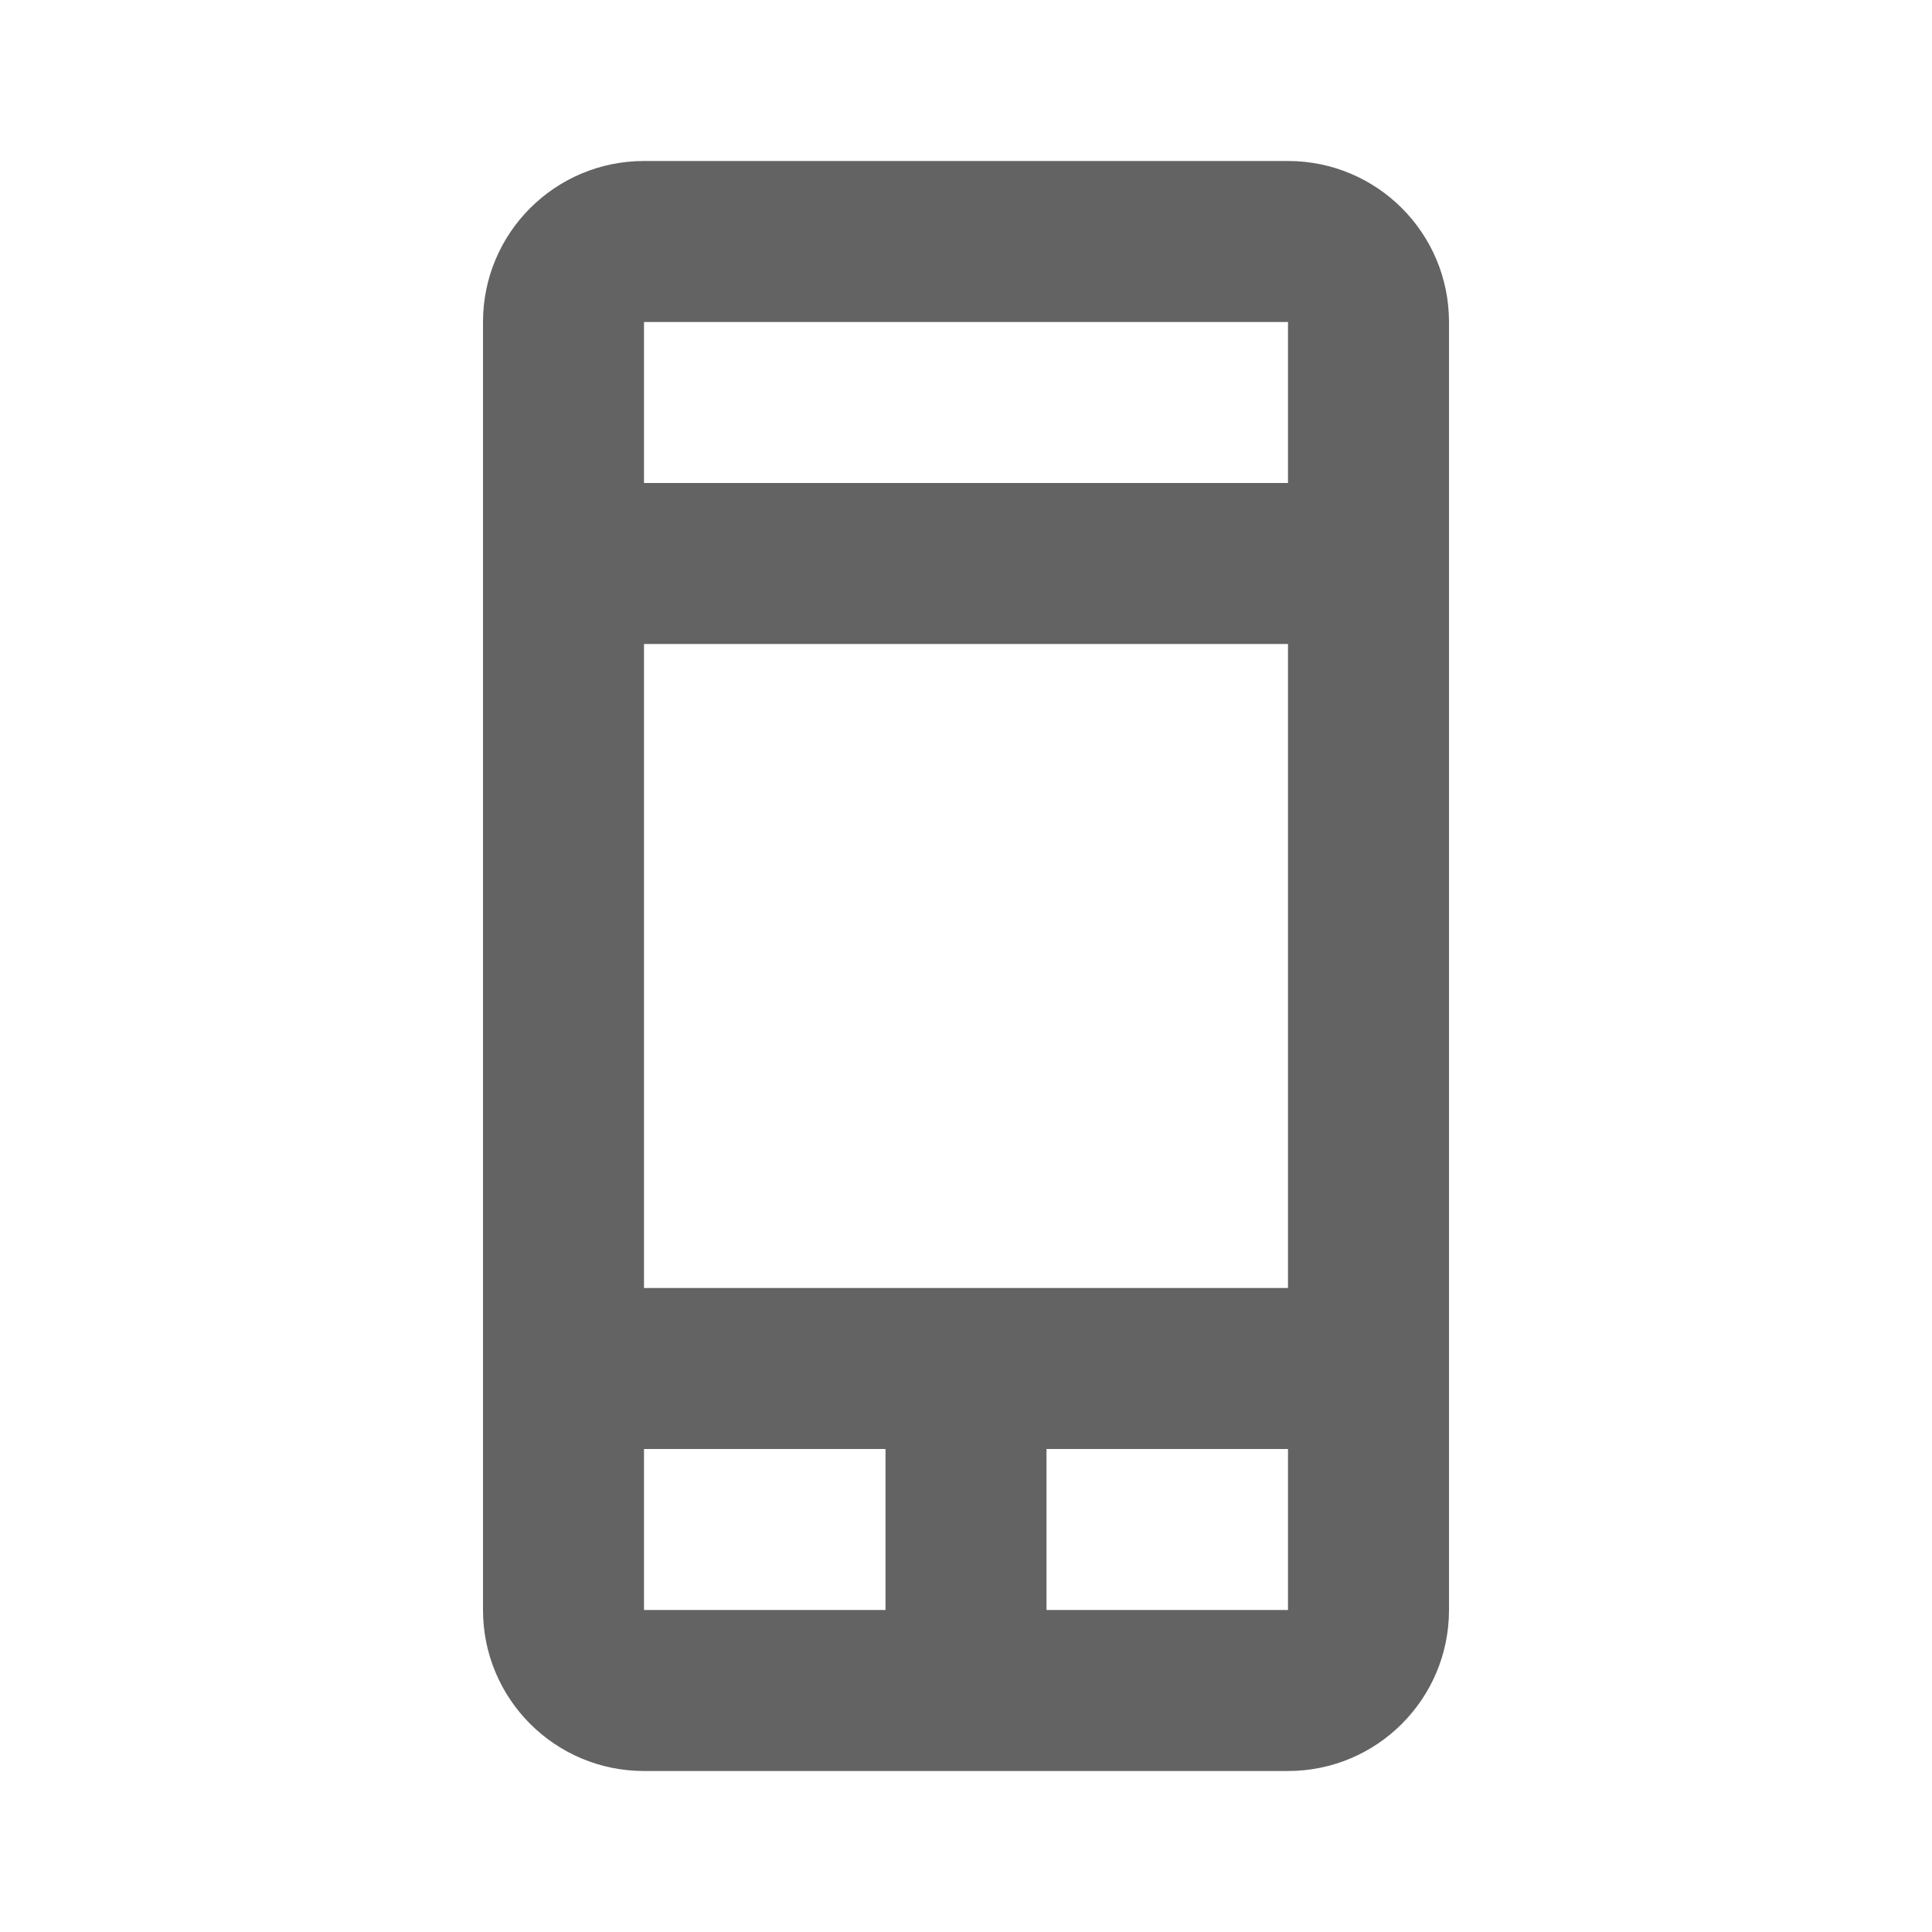 <svg width="24" height="24" viewBox="0 0 24 24" fill="none" xmlns="http://www.w3.org/2000/svg">
<path fill-rule="evenodd" clip-rule="evenodd" d="M8 2H16C17.105 2 18 2.895 18 4V20C18 21.105 17.105 22 16 22H8C6.895 22 6 21.105 6 20V4C6 2.895 6.895 2 8 2ZM8 18V20H11V18H8ZM16 20H13V18H16V20ZM8 16H16V8H8V16ZM8 6V4H16V6H8Z" fill="#636363"/>
</svg>
